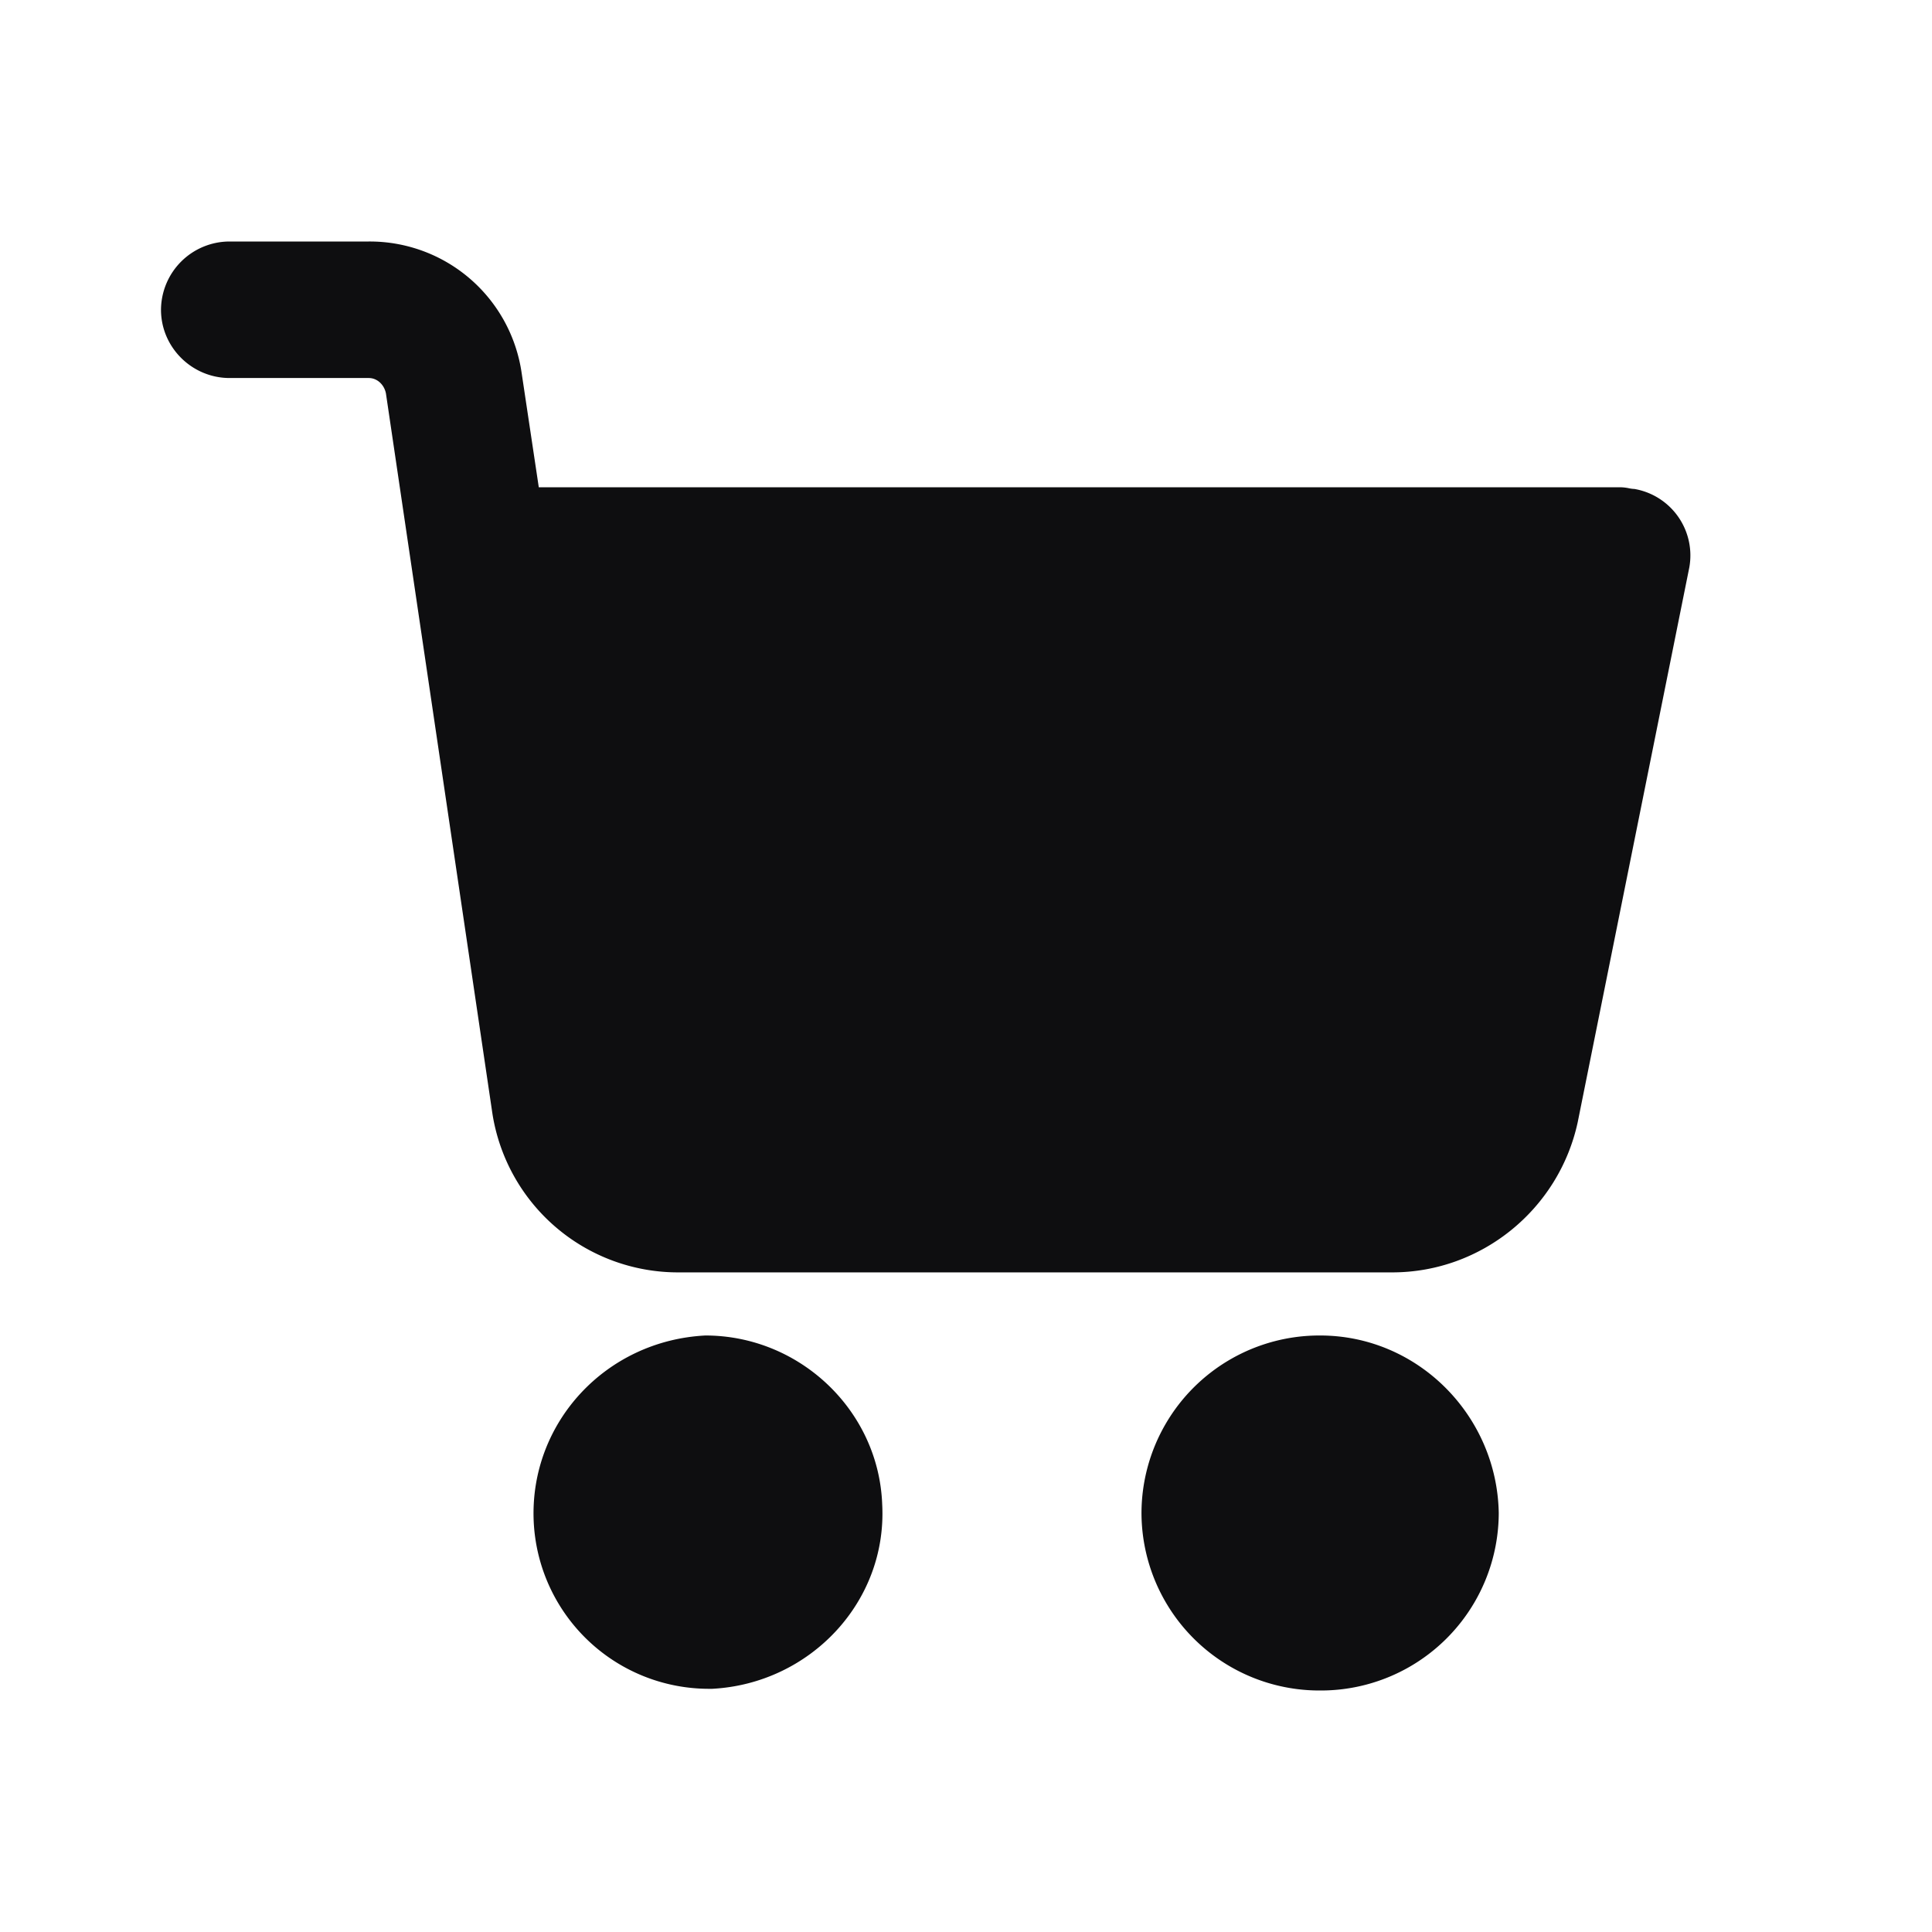 <svg width="24" height="24" viewBox="0 0 24 24" fill="#0E0E10" xmlns="http://www.w3.org/2000/svg"><path d="M20.303 6.074a.385.385 0 01-.069-.009.572.572 0 00-.102-.012H6.693l-.213-1.42A1.906 1.906 0 004.58 3H2.853A.853.853 0 002 3.848c0 .466.384.848.853.848h1.728c.107 0 .192.085.213.19l1.323 8.948a2.334 2.334 0 002.304 1.972h8.874c1.11 0 2.07-.785 2.304-1.866l1.386-6.89a.838.838 0 00-.682-.976zM16.4 16.59a2.21 2.21 0 00-2.22 2.205A2.21 2.21 0 0016.4 21a2.21 2.21 0 002.218-2.205c-.021-1.208-1.003-2.205-2.219-2.205zm-7.638 0c1.173 0 2.155.933 2.197 2.099.064 1.209-.896 2.226-2.112 2.29h-.042a2.18 2.18 0 01-2.176-2.1c-.043-1.208.896-2.225 2.133-2.289z"/></svg>